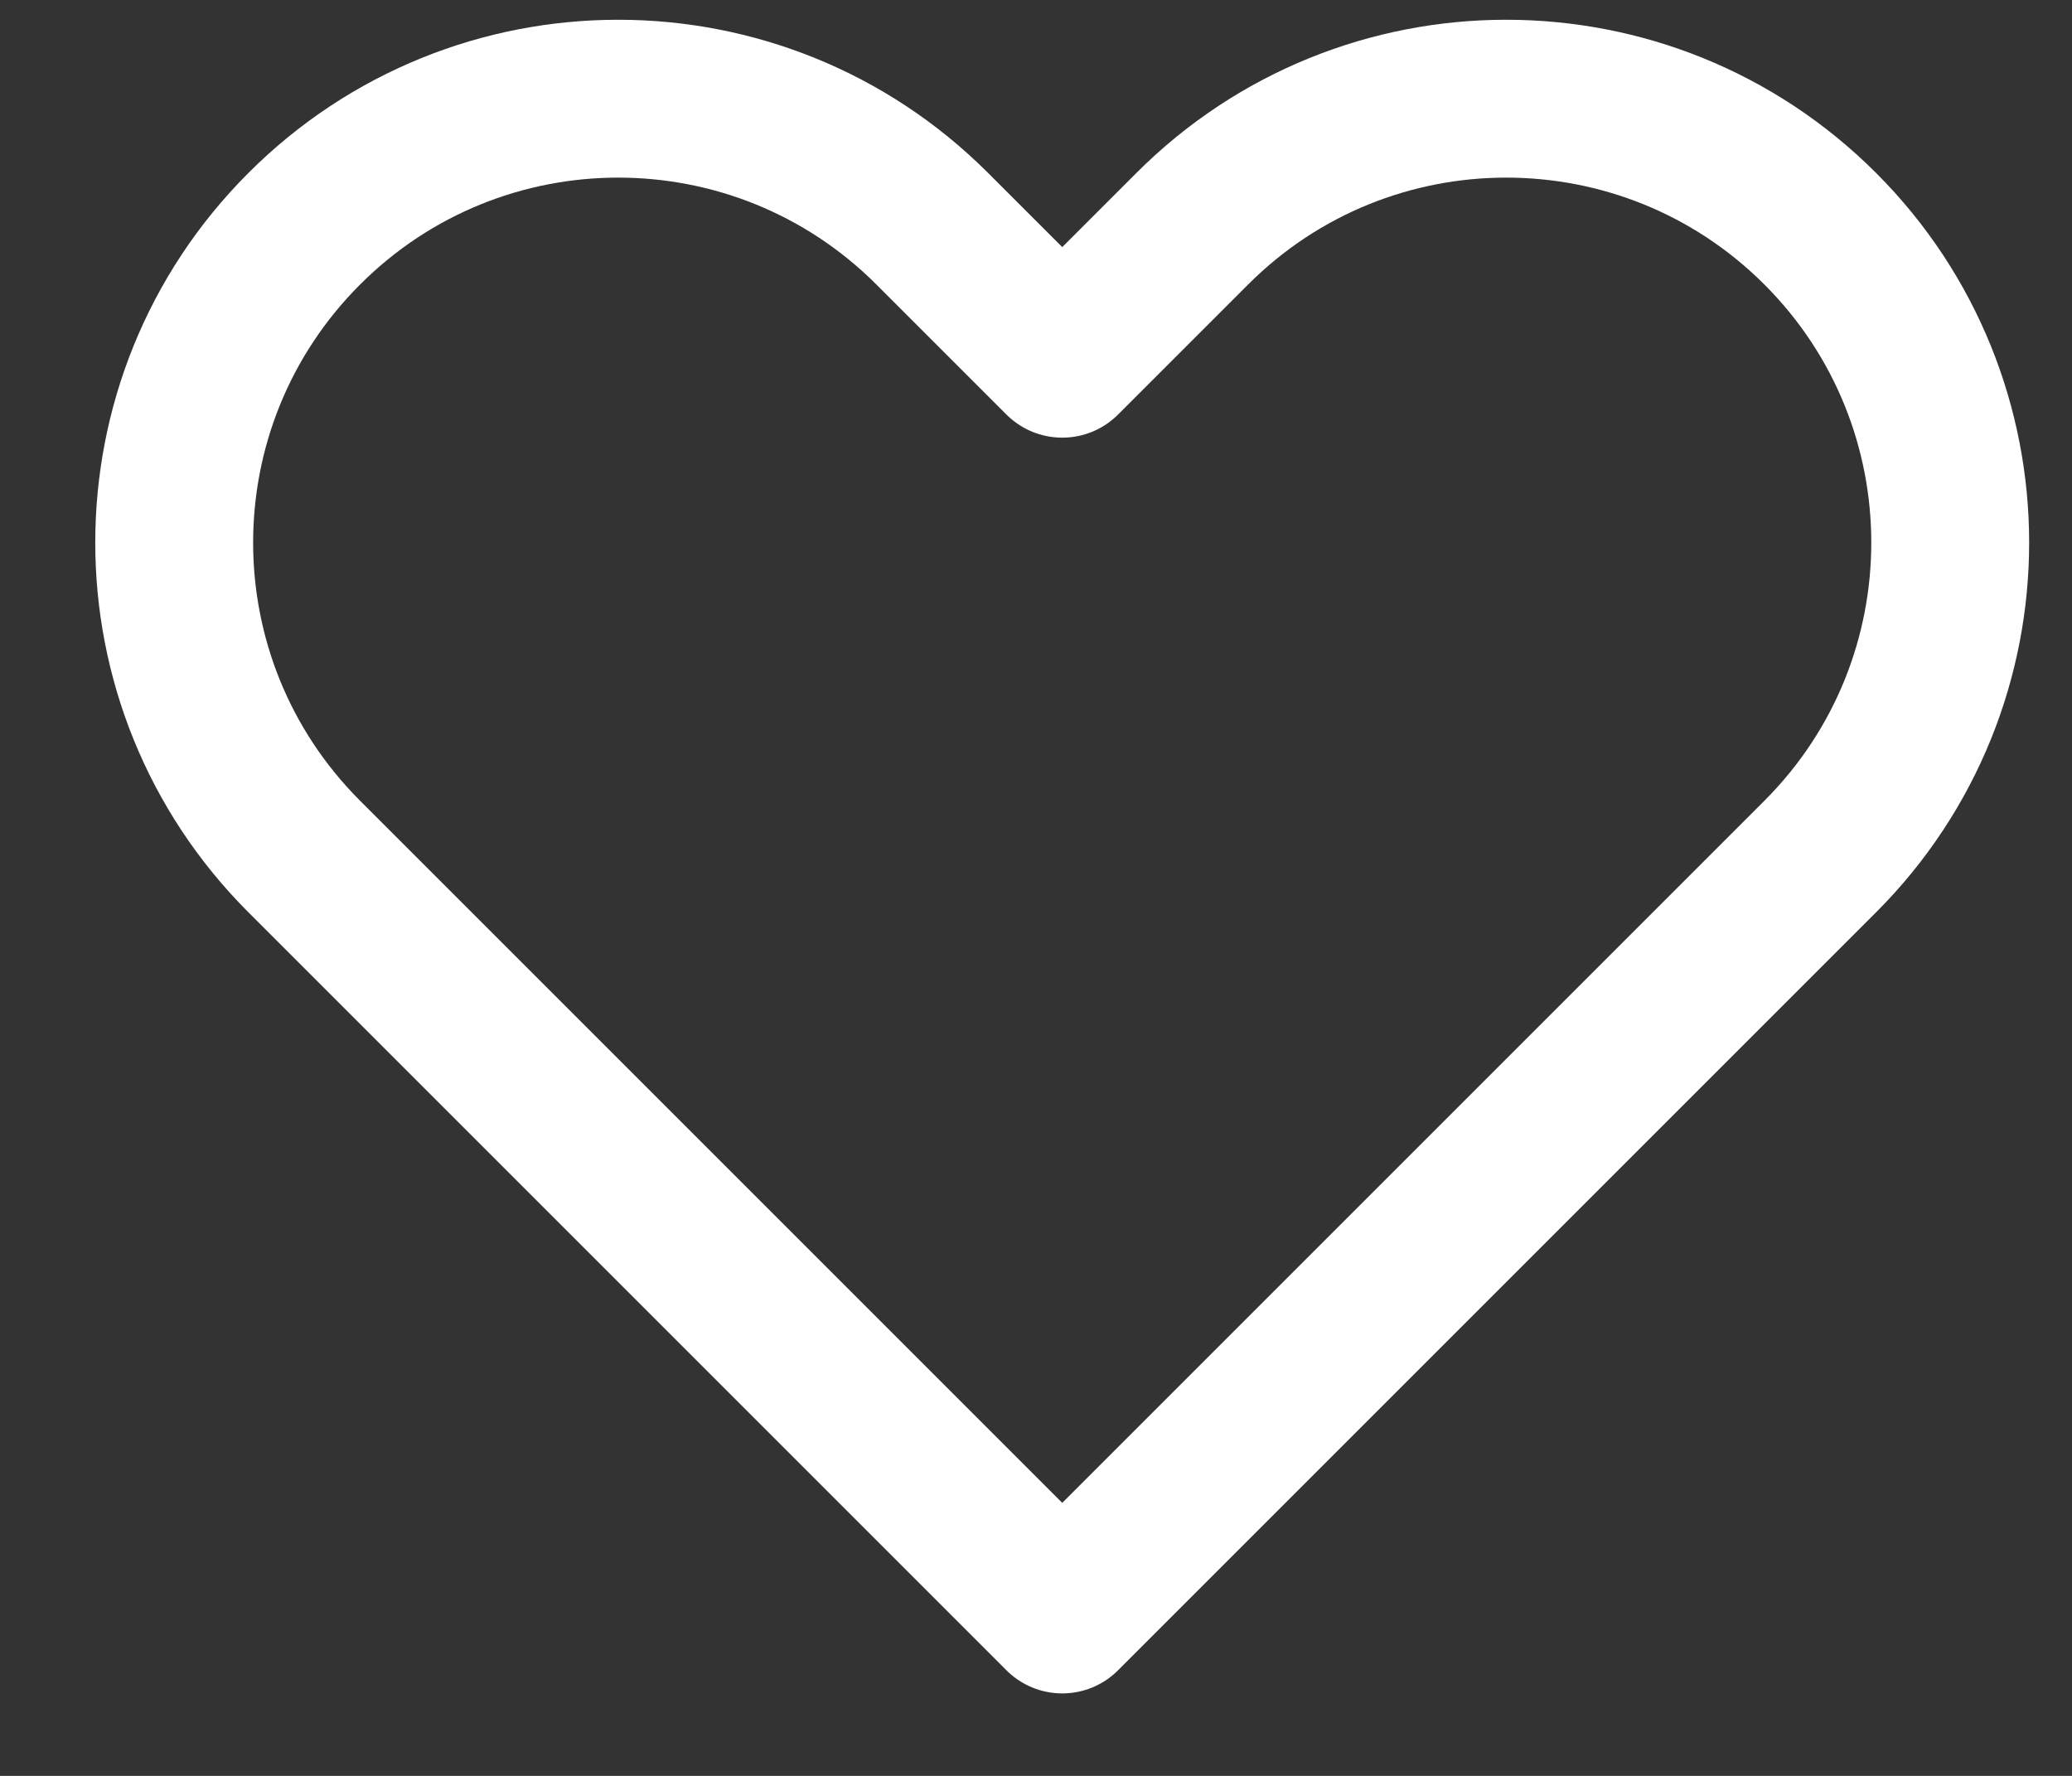 <svg width="21" height="18" viewBox="0 0 21 18" fill="none" xmlns="http://www.w3.org/2000/svg">
<rect x="0" y="0" width="21" height="18" fill="#333333" stroke="none"/>
<path d="M3.084 2.318C1.326 4.075 1.326 6.925 3.084 8.682L10.766 16.364L18.448 8.682C20.205 6.925 20.205 4.075 18.448 2.318C16.69 0.561 13.841 0.561 12.084 2.318L10.766 3.636L9.448 2.318C7.69 0.561 4.841 0.561 3.084 2.318Z" stroke="white" stroke-width="1.6" stroke-linecap="round" stroke-linejoin="round"/>
</svg>
